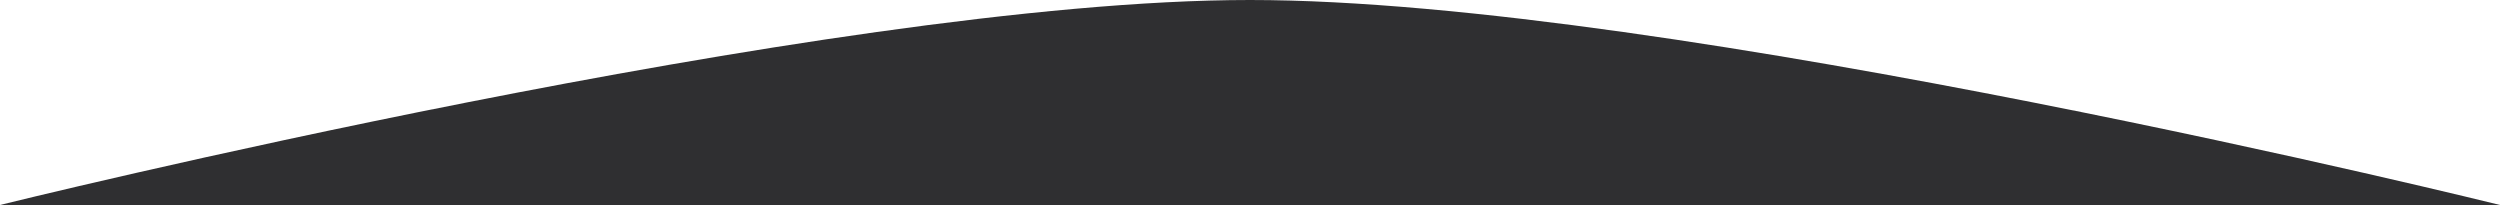 <?xml version="1.0" encoding="UTF-8" standalone="no"?>
<!-- Created with Inkscape (http://www.inkscape.org/) -->

<svg
   width="1366.006"
   height="112"
   viewBox="0 0 1366.006 112"
   version="1.1"
   id="svg1"
   xmlns:inkscape="http://www.inkscape.org/namespaces/inkscape"
   xmlns:sodipodi="http://sodipodi.sourceforge.net/DTD/sodipodi-0.dtd"
   xmlns="http://www.w3.org/2000/svg"
   xmlns:svg="http://www.w3.org/2000/svg">
  <sodipodi:namedview
     id="namedview1"
     pagecolor="#ffffff"
     bordercolor="#000000"
     borderopacity="0.25"
     inkscape:showpageshadow="2"
     inkscape:pageopacity="0.0"
     inkscape:pagecheckerboard="0"
     inkscape:deskcolor="#d1d1d1"
     inkscape:document-units="px" />
  <defs
     id="defs1" />
  <g
     inkscape:label="Layer 1"
     inkscape:groupmode="layer"
     id="layer1"
     transform="translate(0,-415.226)">
    <path
       id="rect1"
       style="opacity:1;fill:#2F2F31;stroke-width:0;stroke-linecap:round;stroke-linejoin:round;stroke-miterlimit:5.9;stroke-opacity:0.906;paint-order:markers fill stroke"
       d="m 0,527.226 c 0,0 452.295,-112 683.003,-112 230.708,0 683.003,112 683.003,112 z"
       sodipodi:nodetypes="cacc" />
  </g>
</svg>

